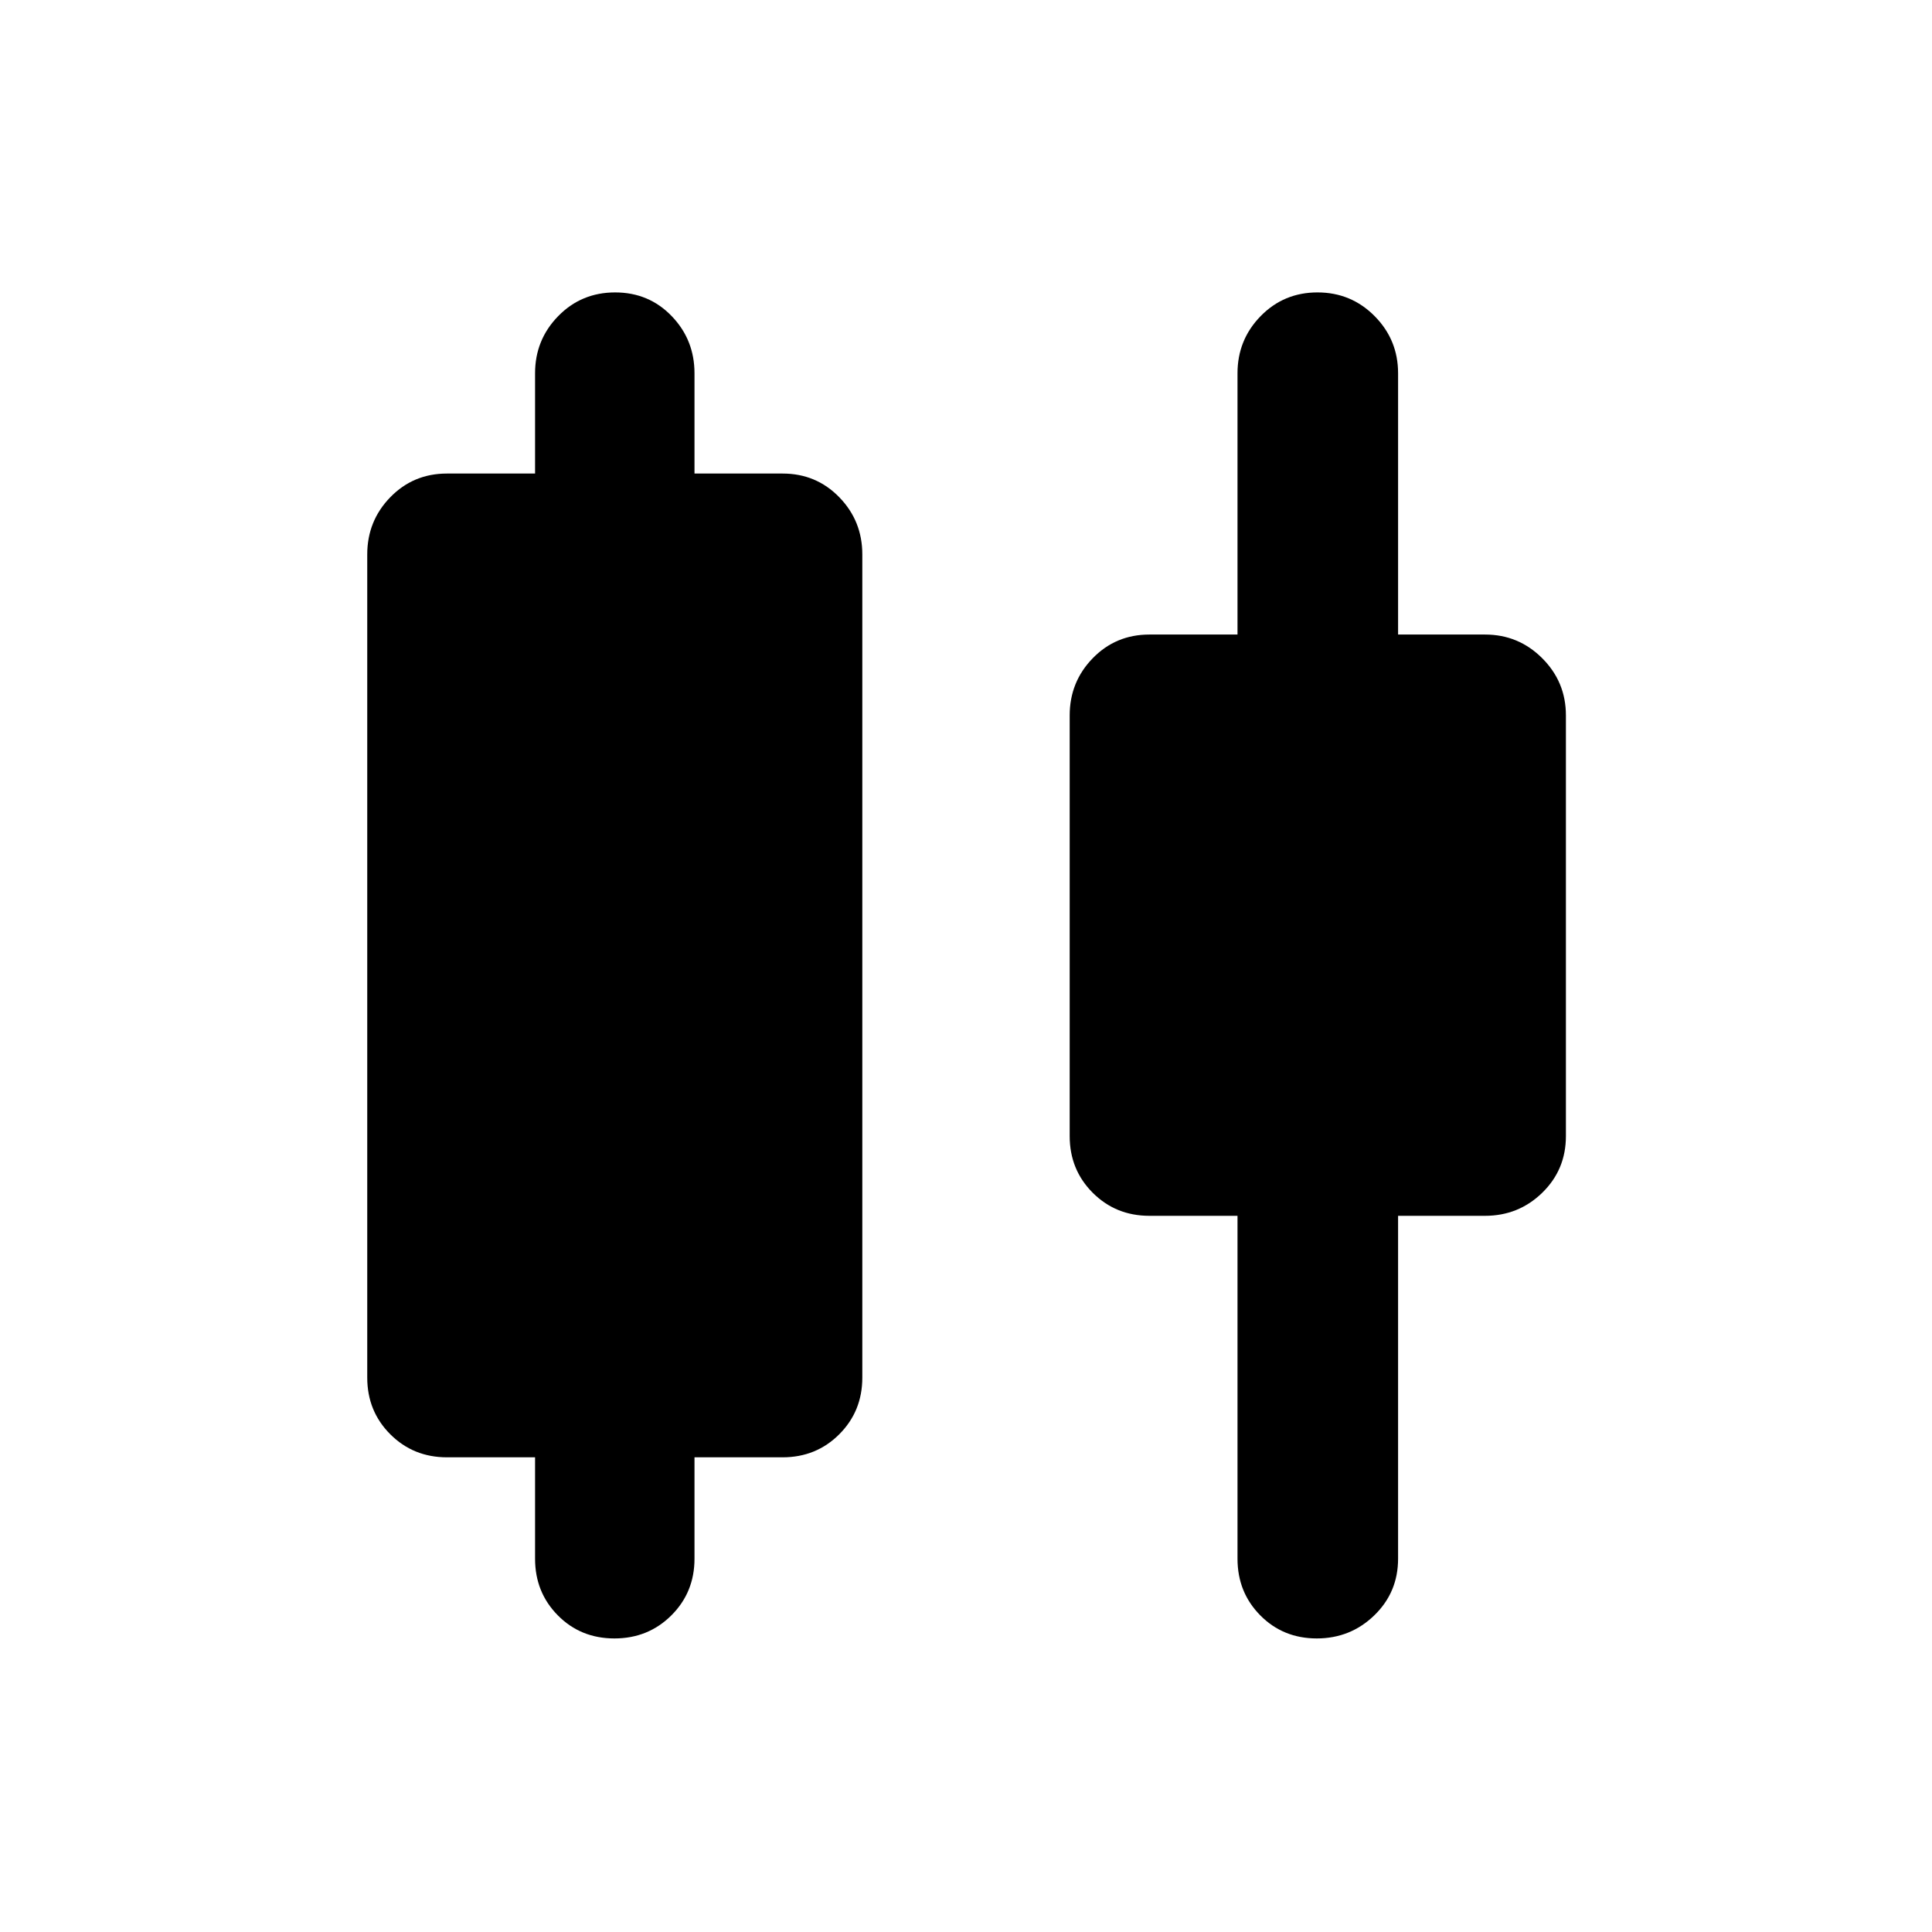 <svg xmlns="http://www.w3.org/2000/svg" height="48" viewBox="0 -960 960 960" width="48"><path d="M265.87-185.48v-50.39h-43.78q-16.71 0-28.16-11.45t-11.45-28.16v-409.04q0-16.64 11.45-28.41t28.16-11.77h43.78v-49.82q0-16.64 11.5-28.41t28.28-11.77q16.78 0 28.11 11.77 11.33 11.77 11.33 28.41v49.82h43.78q16.71 0 28.16 11.77t11.45 28.41v409.04q0 16.71-11.45 28.16t-28.16 11.45h-43.78v50.39q0 16.71-11.5 28.16-11.51 11.45-28.29 11.45t-28.1-11.45q-11.33-11.45-11.33-28.16Zm349.04 0v-170.39h-43.78q-16.71 0-28.16-11.45t-11.45-28.16v-209.04q0-16.64 11.45-28.41t28.16-11.77h43.78v-129.82q0-16.64 11.5-28.41 11.51-11.77 28.24-11.77 16.73 0 28.39 11.77t11.66 28.41v129.82h43.21q16.64 0 28.41 11.77t11.77 28.41v209.04q0 16.71-11.77 28.16t-28.41 11.45H694.7v170.39q0 16.71-11.84 28.16-11.83 11.45-28.56 11.45-16.73 0-28.06-11.45-11.33-11.45-11.33-28.16Z"/></svg>